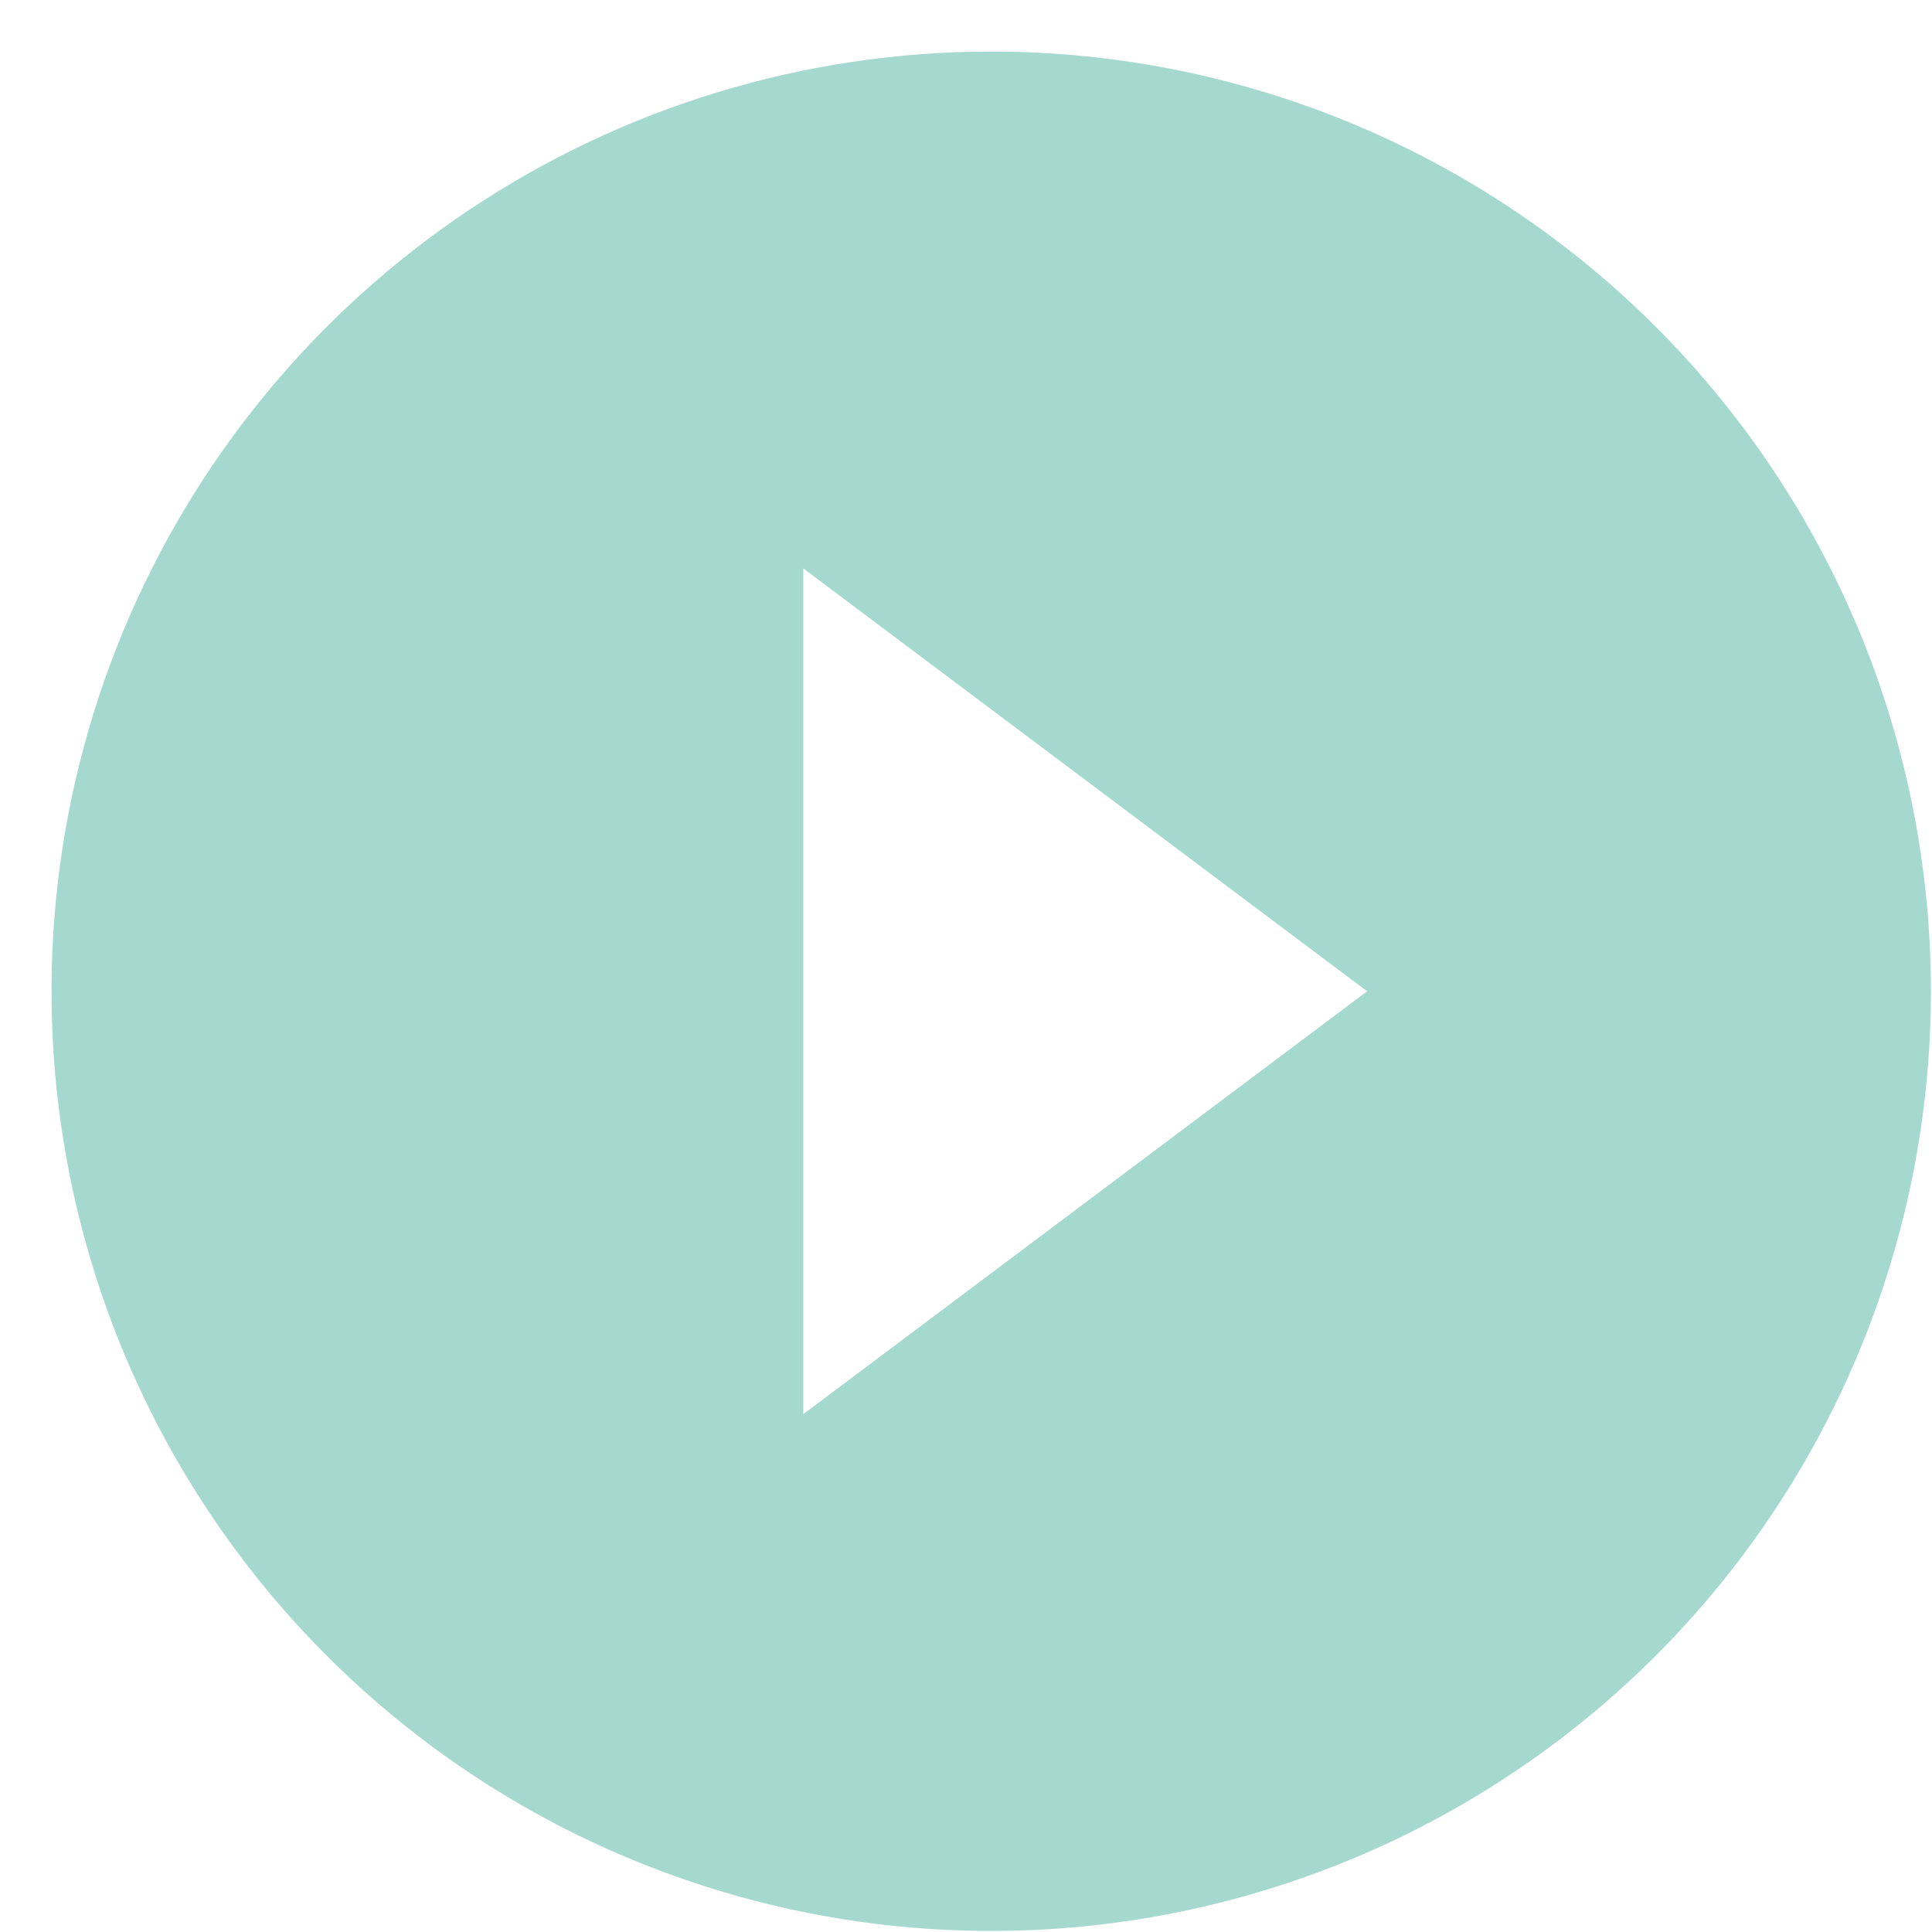 <svg width="25" height="25" viewBox="0 0 25 25" fill="none" xmlns="http://www.w3.org/2000/svg">
<path d="M12.826 0.667C10.421 0.667 8.07 1.38 6.071 2.716C4.071 4.052 2.513 5.951 1.592 8.173C0.672 10.395 0.431 12.84 0.9 15.199C1.369 17.558 2.527 19.724 4.228 21.425C5.929 23.126 8.095 24.284 10.454 24.753C12.813 25.222 15.258 24.981 17.48 24.061C19.702 23.141 21.601 21.582 22.937 19.582C24.273 17.583 24.986 15.232 24.986 12.827C24.986 11.23 24.672 9.649 24.061 8.173C23.45 6.698 22.554 5.357 21.425 4.228C20.296 3.099 18.955 2.203 17.48 1.592C16.005 0.981 14.423 0.667 12.826 0.667ZM10.395 18.299V7.355L17.691 12.827L10.395 18.299Z" fill="#A5D9D0"/>
</svg>
